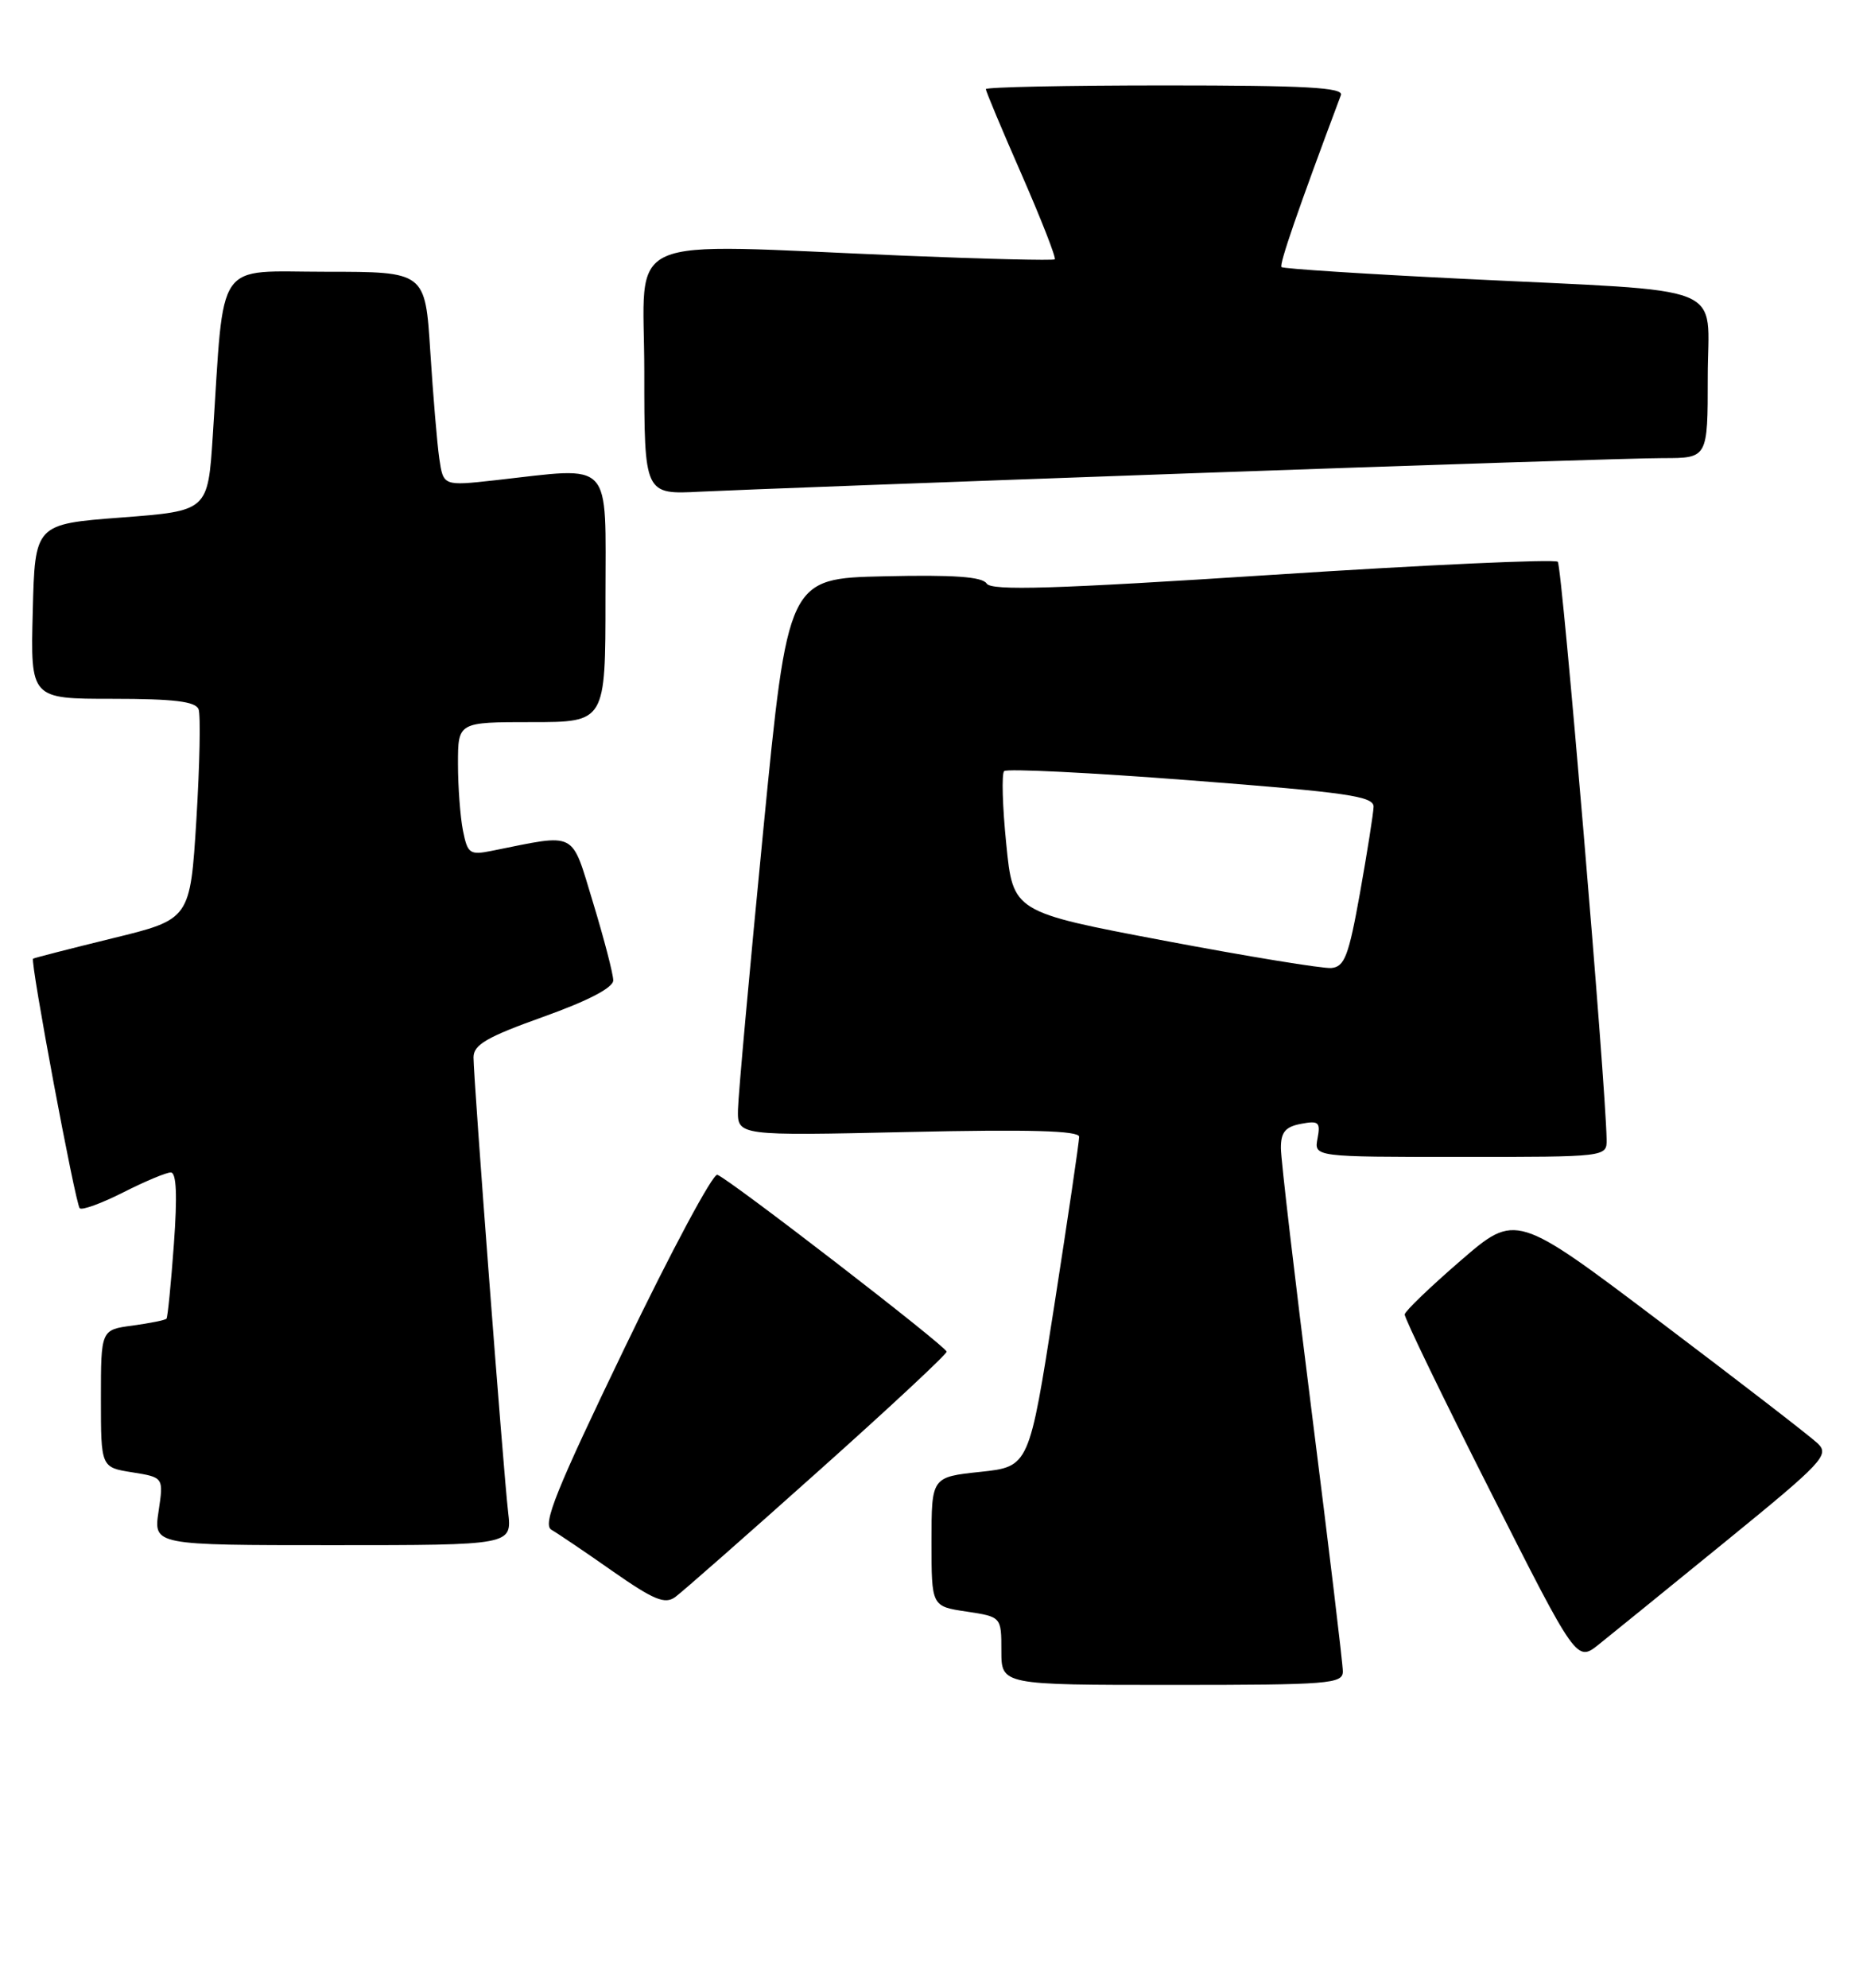 <?xml version="1.0" encoding="UTF-8" standalone="no"?>
<!DOCTYPE svg PUBLIC "-//W3C//DTD SVG 1.1//EN" "http://www.w3.org/Graphics/SVG/1.1/DTD/svg11.dtd" >
<svg xmlns="http://www.w3.org/2000/svg" xmlns:xlink="http://www.w3.org/1999/xlink" version="1.1" viewBox="0 0 240 256">
 <g >
 <path fill="currentColor"
d=" M 172.99 215.25 C 172.99 214.29 171.19 199.32 169.00 182.00 C 166.81 164.68 165.01 149.31 165.01 147.87 C 165.00 145.82 165.58 145.12 167.59 144.74 C 169.88 144.30 170.13 144.52 169.73 146.62 C 169.28 149.00 169.28 149.00 188.14 149.00 C 207.00 149.00 207.00 149.00 206.97 146.75 C 206.86 139.58 201.23 72.89 200.68 72.35 C 200.32 71.99 183.78 72.74 163.94 74.03 C 135.78 75.86 127.68 76.11 127.10 75.15 C 126.55 74.28 122.87 74.01 113.92 74.22 C 101.50 74.50 101.50 74.50 98.32 107.00 C 96.57 124.88 95.11 141.02 95.07 142.89 C 95.00 146.28 95.00 146.28 117.00 145.79 C 132.62 145.44 139.01 145.62 139.02 146.40 C 139.03 147.01 137.58 156.81 135.81 168.19 C 132.58 188.89 132.58 188.89 126.29 189.56 C 120.00 190.23 120.00 190.23 120.00 198.56 C 120.00 206.88 120.00 206.88 124.50 207.55 C 129.00 208.23 129.00 208.23 129.00 212.61 C 129.00 217.00 129.00 217.00 151.00 217.00 C 171.29 217.00 173.00 216.86 172.99 215.25 Z  M 222.33 198.50 C 234.83 188.32 235.71 187.38 234.17 185.90 C 233.25 185.02 224.13 177.98 213.89 170.25 C 195.29 156.20 195.29 156.20 188.17 162.35 C 184.26 165.73 181.01 168.85 180.96 169.28 C 180.91 169.72 185.87 179.97 191.99 192.06 C 203.11 214.06 203.11 214.06 205.97 211.78 C 207.54 210.53 214.90 204.55 222.33 198.50 Z  M 105.30 189.58 C 114.49 181.38 121.98 174.40 121.95 174.08 C 121.88 173.38 93.90 151.80 92.41 151.30 C 91.84 151.11 86.47 161.13 80.48 173.57 C 71.62 191.95 69.85 196.34 71.04 197.02 C 71.84 197.48 75.40 199.88 78.93 202.36 C 84.23 206.06 85.66 206.65 86.99 205.68 C 87.88 205.03 96.12 197.79 105.30 189.58 Z  M 65.46 194.75 C 64.85 189.54 61.00 138.99 61.00 136.18 C 61.00 134.55 62.70 133.56 70.00 130.95 C 75.79 128.88 79.00 127.20 79.00 126.26 C 79.00 125.45 77.83 120.96 76.41 116.28 C 73.53 106.86 74.48 107.35 63.39 109.57 C 60.52 110.15 60.24 109.96 59.64 106.97 C 59.29 105.20 59.00 101.33 59.00 98.37 C 59.00 93.00 59.00 93.00 68.50 93.00 C 78.00 93.00 78.00 93.00 78.00 77.00 C 78.00 58.90 79.16 60.14 63.80 61.85 C 57.11 62.59 57.11 62.59 56.59 59.05 C 56.31 57.10 55.79 50.89 55.43 45.25 C 54.78 35.00 54.78 35.00 41.99 35.00 C 27.55 35.00 28.93 32.99 27.41 56.15 C 26.78 65.80 26.78 65.80 15.64 66.65 C 4.50 67.50 4.50 67.50 4.22 78.75 C 3.93 90.00 3.93 90.00 14.50 90.00 C 22.41 90.00 25.19 90.34 25.58 91.34 C 25.86 92.08 25.73 98.47 25.30 105.54 C 24.50 118.40 24.50 118.40 14.50 120.84 C 9.00 122.19 4.39 123.37 4.26 123.47 C 3.86 123.77 9.71 155.04 10.27 155.61 C 10.56 155.90 13.08 154.98 15.87 153.57 C 18.65 152.16 21.41 151.00 22.00 151.00 C 22.73 151.00 22.86 153.93 22.40 160.25 C 22.03 165.34 21.60 169.65 21.45 169.83 C 21.29 170.02 19.33 170.41 17.08 170.72 C 13.00 171.26 13.00 171.26 13.00 180.12 C 13.00 188.98 13.00 188.98 17.04 189.62 C 21.08 190.27 21.08 190.27 20.43 194.63 C 19.77 199.00 19.77 199.00 42.87 199.00 C 65.96 199.00 65.96 199.00 65.46 194.75 Z  M 153.00 60.97 C 183.53 59.88 211.09 58.99 214.25 59.00 C 220.00 59.00 220.00 59.00 220.00 48.56 C 220.00 36.25 223.45 37.64 188.50 35.91 C 175.85 35.29 165.32 34.61 165.09 34.40 C 164.76 34.09 167.26 26.86 172.74 12.25 C 173.11 11.27 168.18 11.00 150.11 11.00 C 137.40 11.00 127.00 11.22 127.00 11.48 C 127.00 11.74 129.08 16.71 131.63 22.52 C 134.17 28.33 136.08 33.23 135.88 33.40 C 135.67 33.57 126.95 33.36 116.50 32.93 C 79.25 31.39 83.00 29.72 83.00 47.85 C 83.00 63.70 83.00 63.70 90.25 63.32 C 94.24 63.12 122.47 62.06 153.00 60.97 Z  M 150.00 121.15 C 130.50 117.46 130.50 117.46 129.63 108.69 C 129.14 103.86 129.02 99.64 129.36 99.31 C 129.69 98.97 140.55 99.51 153.48 100.51 C 173.61 102.06 176.99 102.55 176.95 103.91 C 176.92 104.78 176.13 109.78 175.20 115.00 C 173.74 123.14 173.21 124.52 171.50 124.67 C 170.40 124.76 160.72 123.18 150.00 121.15 Z "/>
</g>
</svg>